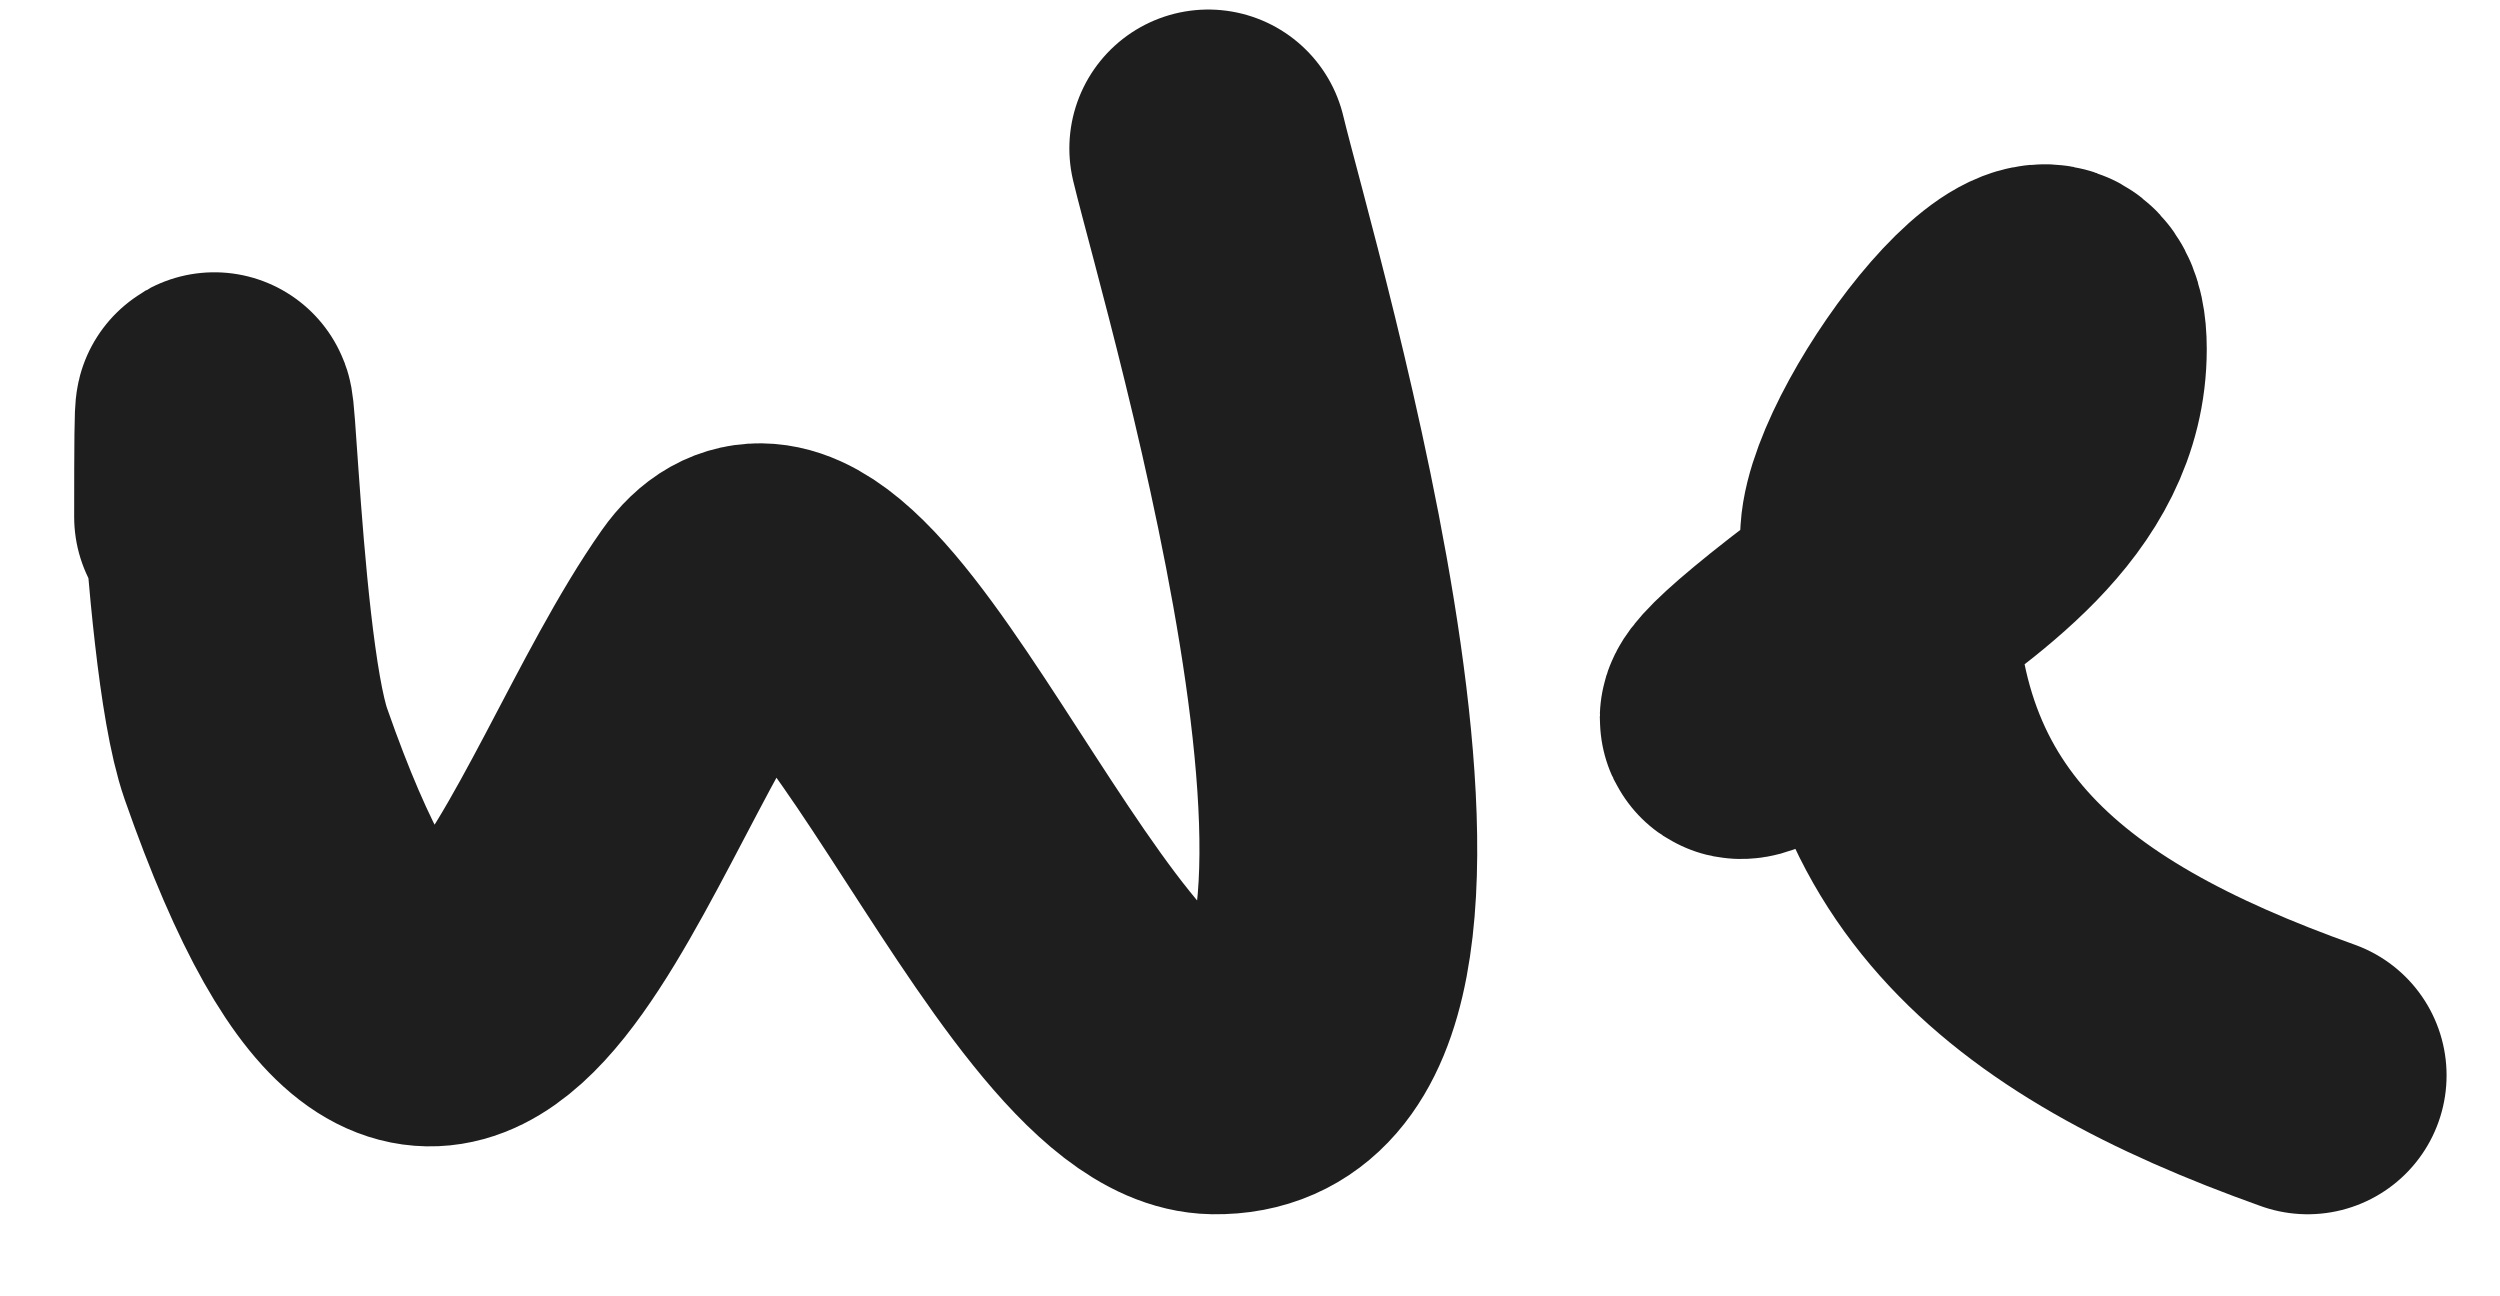 <svg width="27" height="14" viewBox="0 0 27 14" fill="none" xmlns="http://www.w3.org/2000/svg">
<path d="M2.301 5.582C2.301 2.325 2.348 6.953 2.764 8.143C4.84 14.078 6.134 8.851 7.727 6.588C8.985 4.8 11.29 11.586 13.111 11.614C15.994 11.657 13.391 3.029 13.049 1.603" stroke="#1E1E1E" stroke-width="3" stroke-linecap="round" stroke-linejoin="round"/>
<path d="M20.006 6.698C19.901 7.436 17.259 8.731 20.064 6.644C21.036 5.921 22.333 5.128 22.333 3.769C22.333 2.195 20.356 4.793 20.295 5.764C20.084 9.087 21.966 10.558 24.923 11.614" stroke="#1E1E1E" stroke-width="3" stroke-linecap="round" stroke-linejoin="round"/>
</svg>
